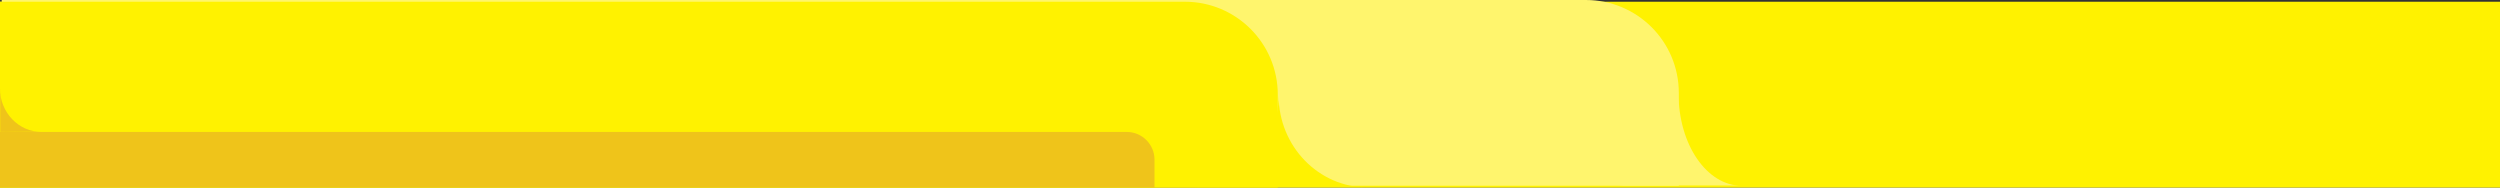 <svg width="1440" height="108" viewBox="0 0 1440 108" xmlns="http://www.w3.org/2000/svg" xmlns:xlink="http://www.w3.org/1999/xlink">
    <rect x="0" y="0" width="1440" height="108" fill="#333333" stroke="none"/>
    <defs>
        <path id="hg6wq0e5qa" d="M0 0h75v53H0z"/>
        <path id="8p6ueny3xc" d="M0 0h106v53H0z"/>
        <path id="u9192lao2e" d="m0 0 26 2v25L0 28z"/>
    </defs>
    <g fill="none" fill-rule="evenodd">
        <path fill="#FFF200" d="M0 1h1440v107H0z"/>
        <path d="M0 32h161v37.5c0 20.71-16.793 37.5-37.493 37.5H0V32z" fill="#FFF200"/>
        <path d="M1 107h966V53.5C967 23.953 943.046 0 913.493 0H1v107z" fill="#FFF56D"/>
        <g transform="matrix(1 0 0 -1 929 107)">
            <mask id="akbdb8p4mb" fill="#fff">
                <use xlink:href="#hg6wq0e5qa"/>
            </mask>
            <path d="M74.292 53H1.415c20.126 0 36.44-23.727 36.44-53 0 29.273 16.313 53 36.437 53" fill="#FFF56D" mask="url(#akbdb8p4mb)" transform="matrix(1 0 0 -1 0 53)"/>
        </g>
        <path d="M0 108h736V54.5C736 24.953 712.047 1 682.494 1H0v107z" fill="#FFF200"/>
        <g transform="matrix(1 0 0 -1 683 108)">
            <mask id="2v6uigzuqd" fill="#fff">
                <use xlink:href="#8p6ueny3xc"/>
            </mask>
            <path d="M105 53H2c28.445 0 51.501-23.727 51.501-53 0 29.273 23.057 53 51.499 53" fill="#FFF200" mask="url(#2v6uigzuqd)" transform="matrix(1 0 0 -1 0 53)"/>
        </g>
        <path d="M0 108h665V92c0-8.837-7.157-16-16.006-16H0v32z" fill="#EFC41A"/>
        <g transform="matrix(1 0 0 -1 0 78)">
            <mask id="0tb1sl26df" fill="#fff">
                <use xlink:href="#u9192lao2e"/>
            </mask>
            <path d="M24 27h-48C-10.744 27 0 15.808 0 2c0 13.808 10.745 25 24 25" fill="#EFC41A" mask="url(#0tb1sl26df)" transform="matrix(1 0 0 -1 0 29)"/>
        </g>
    </g>
</svg>

